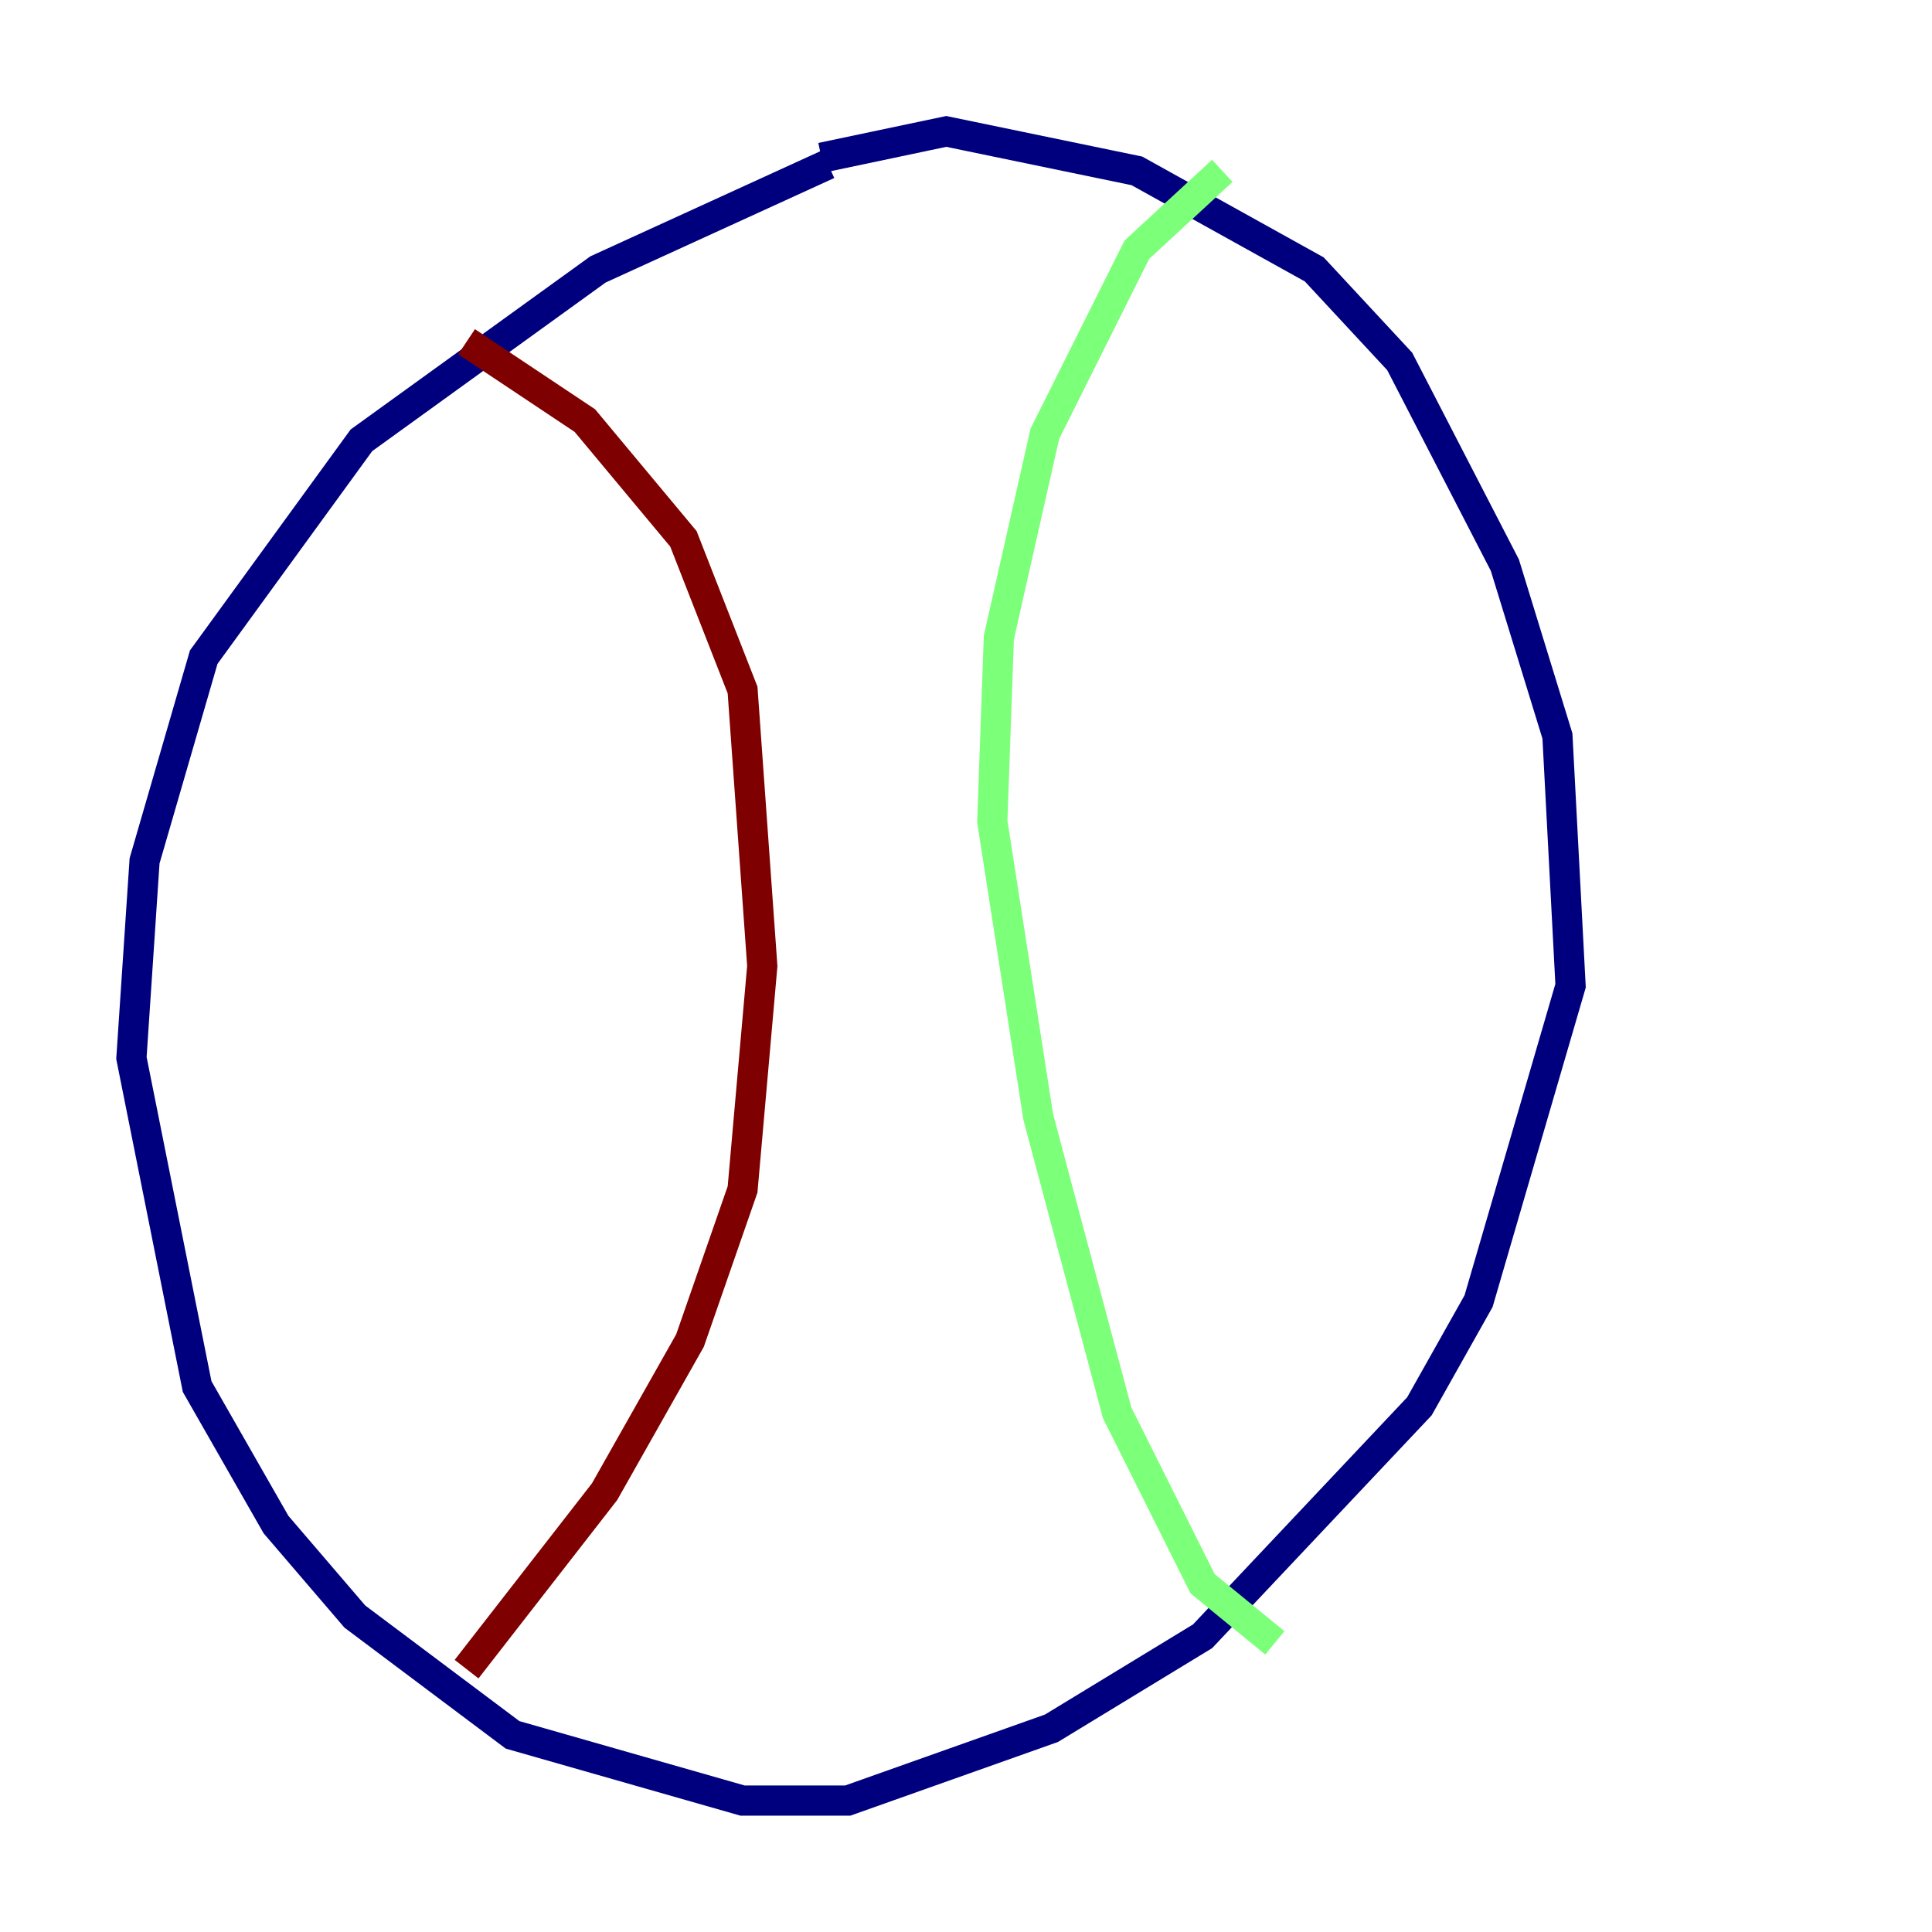 <?xml version="1.0" encoding="utf-8" ?>
<svg baseProfile="tiny" height="128" version="1.2" viewBox="0,0,128,128" width="128" xmlns="http://www.w3.org/2000/svg" xmlns:ev="http://www.w3.org/2001/xml-events" xmlns:xlink="http://www.w3.org/1999/xlink"><defs /><polyline fill="none" points="54.857,10.884 39.619,17.85 23.946,29.17 13.497,43.537 9.578,57.034 8.707,70.095 13.061,91.864 18.286,101.007 23.51,107.102 33.959,114.939 49.197,119.293 56.163,119.293 69.66,114.503 79.674,108.408 94.041,93.17 97.959,86.204 104.054,65.306 103.184,48.762 99.701,37.442 92.735,23.946 87.075,17.85 75.32,11.32 62.694,8.707 54.422,10.449" stroke="#00007f" stroke-width="2" /><polyline fill="none" points="80.98,11.32 75.32,16.544 69.225,28.735 66.177,42.231 65.742,54.422 68.789,74.014 74.014,93.605 79.674,104.925 84.463,108.844" stroke="#7cff79" stroke-width="2" /><polyline fill="none" points="30.912,22.64 38.748,27.864 45.279,35.701 49.197,45.714 50.503,64.0 49.197,78.803 45.714,88.816 40.054,98.83 30.912,110.585" stroke="#7f0000" stroke-width="2" /></svg>